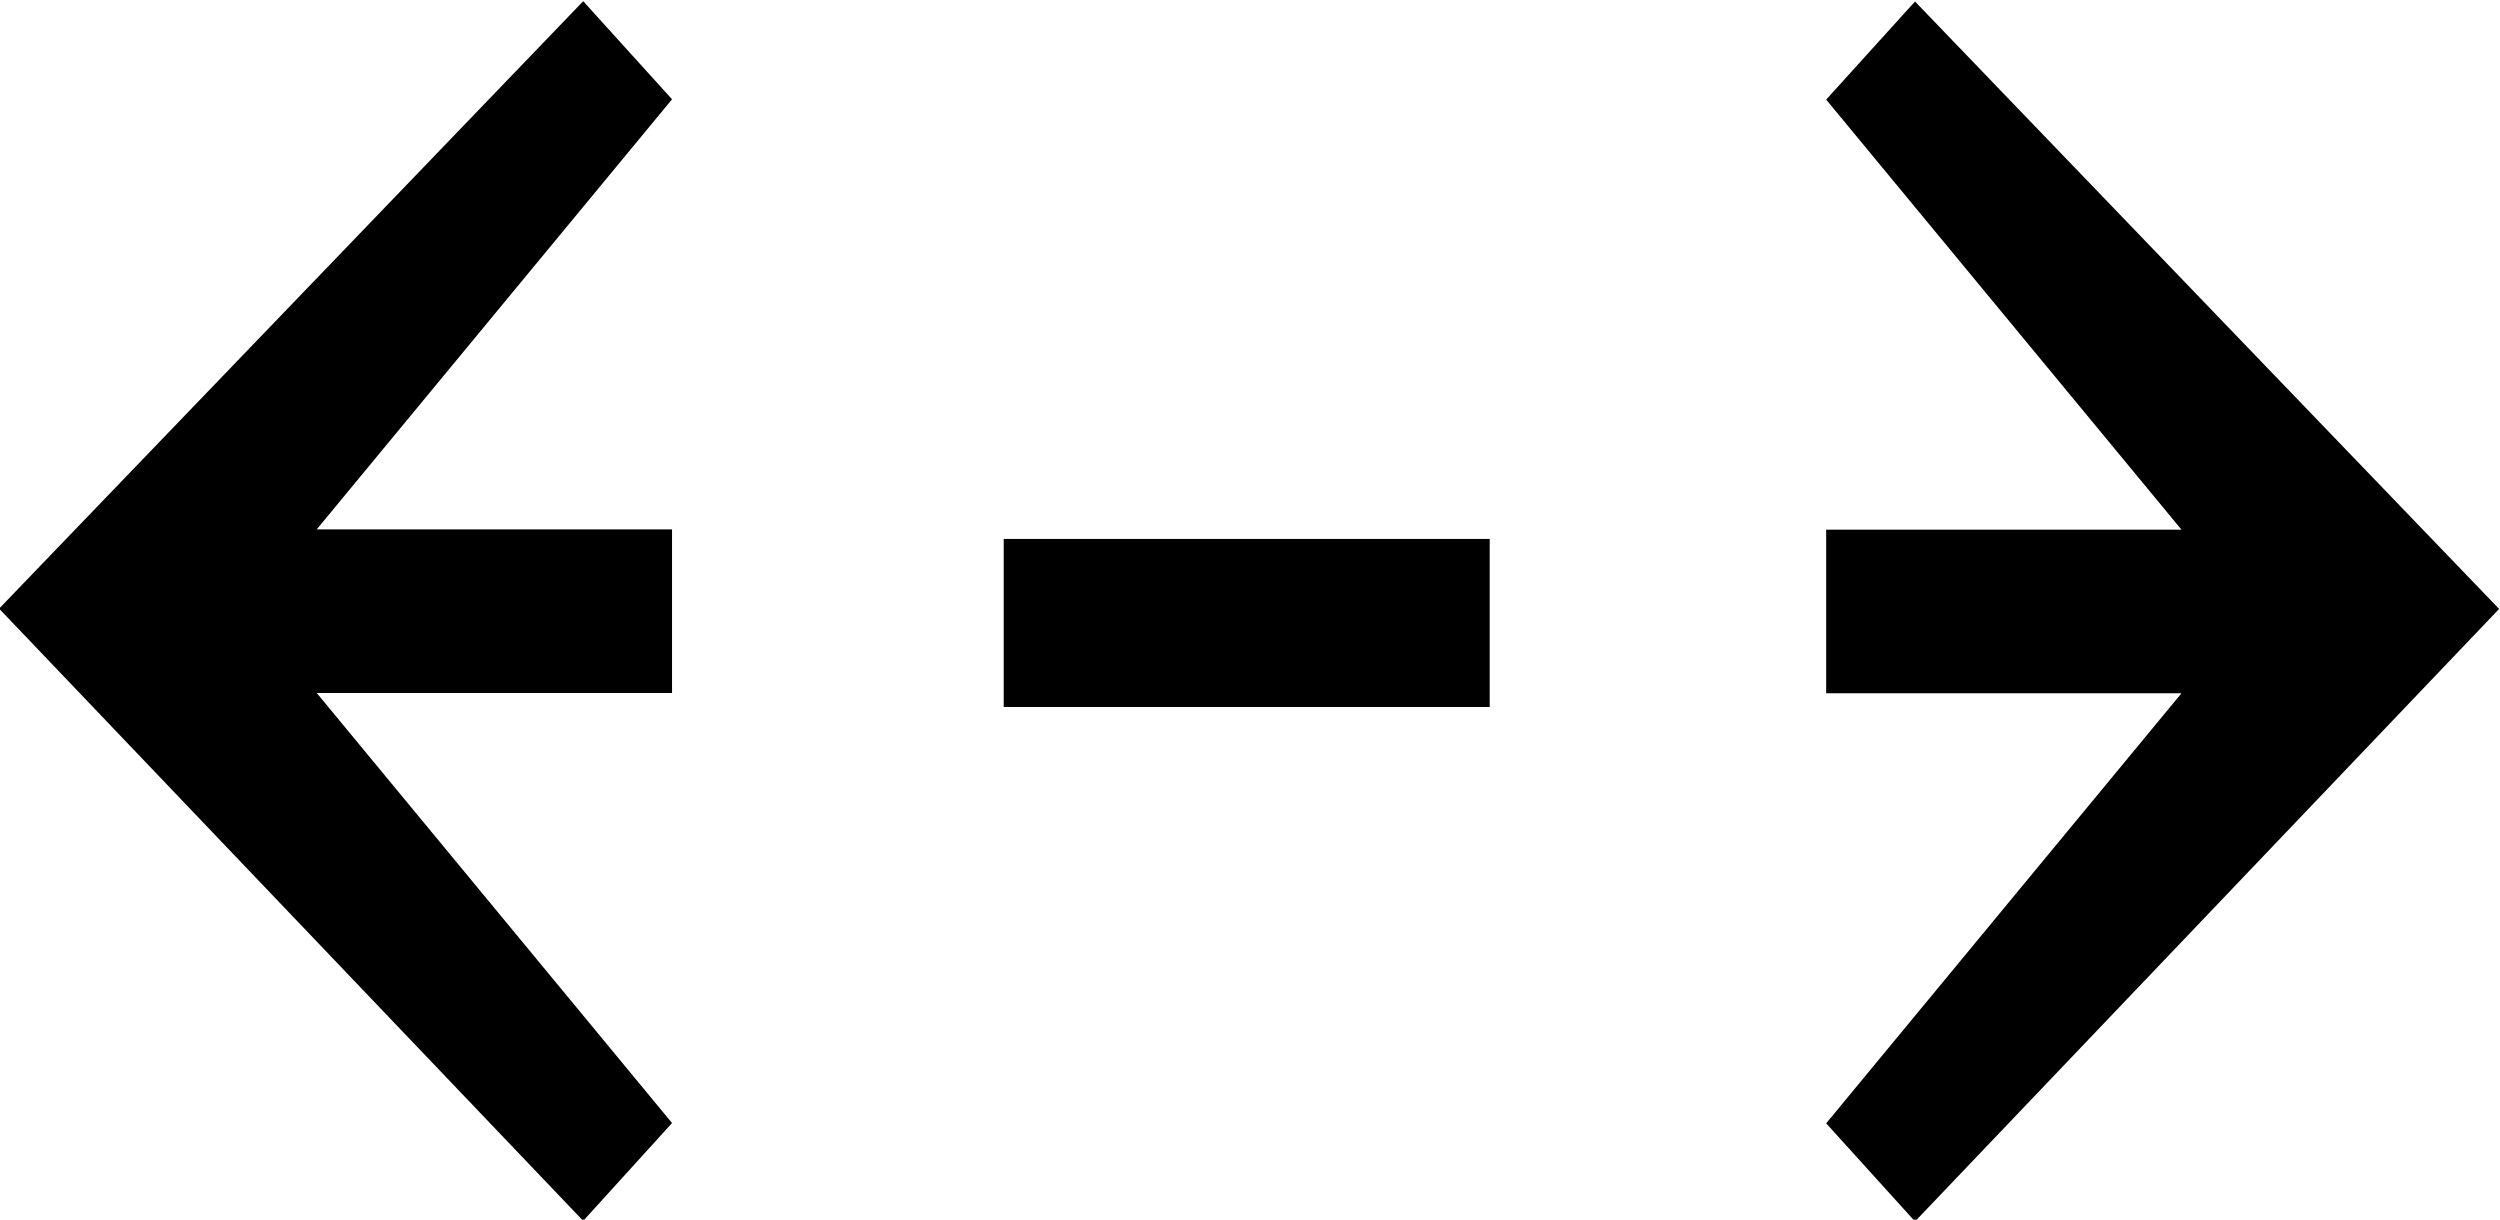 <?xml version="1.0" encoding="UTF-8"?>
<svg fill="#000000" version="1.1" viewBox="0 0 8.359 4.078" xmlns="http://www.w3.org/2000/svg" xmlns:xlink="http://www.w3.org/1999/xlink">
<defs>
<g id="a">
<path d="m8.984-2.609-1.953-2.031-0.297 0.328 1.188 1.438h-1.188v0.547h1.188l-1.188 1.438 0.297 0.328zm-3.375 0.328v-0.562h-1.625v0.562zm-2.734 1.391-1.188-1.438h1.188v-0.547h-1.188l1.188-1.438-0.297-0.328-1.953 2.031 1.953 2.047z"/>
</g>
</defs>
<g transform="translate(-149.34 -130.12)">
<use x="148.712" y="134.765" xlink:href="#a"/>
</g>
</svg>
